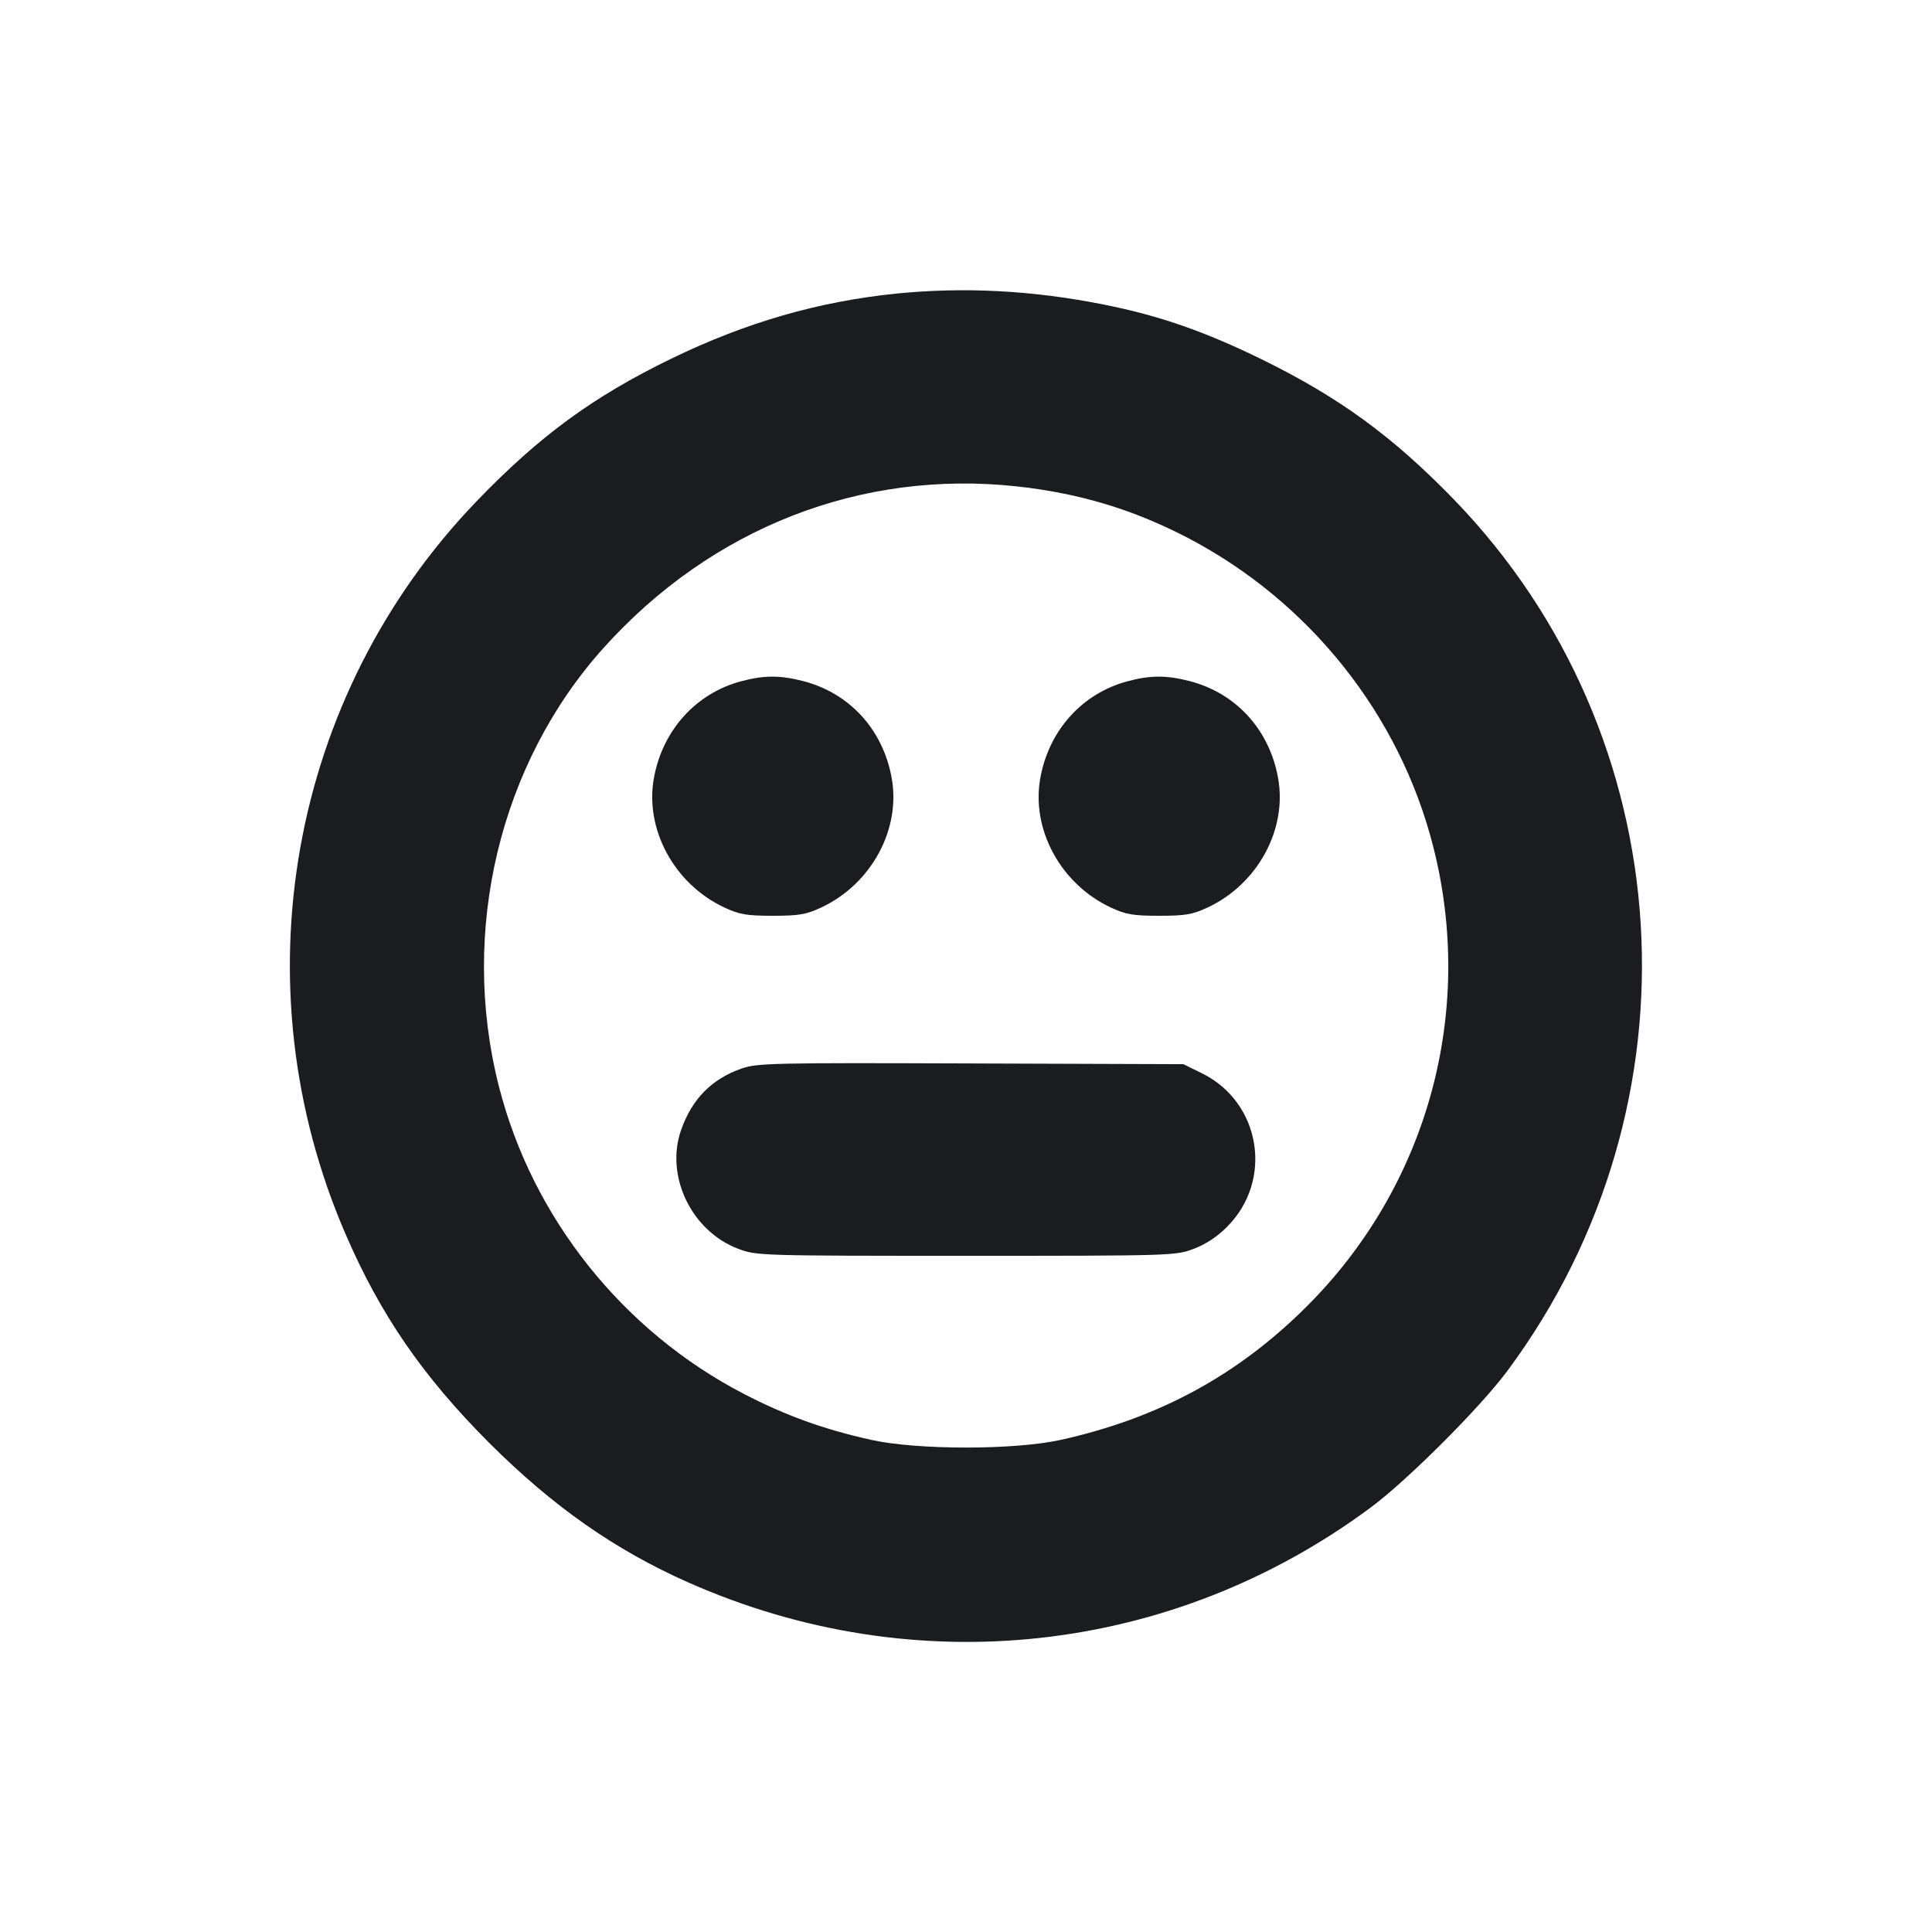 <svg width="16" height="16" viewBox="0 0 16 16" fill="none" xmlns="http://www.w3.org/2000/svg"><path d="M7.427 2.431 C 6.780 2.496,6.178 2.670,5.560 2.970 C 4.911 3.285,4.467 3.611,3.947 4.151 C 2.396 5.763,1.968 8.156,2.862 10.221 C 3.151 10.890,3.502 11.399,4.051 11.949 C 4.578 12.475,5.091 12.835,5.700 13.105 C 7.578 13.938,9.707 13.704,11.351 12.485 C 11.654 12.261,12.261 11.654,12.485 11.351 C 14.123 9.143,13.935 6.094,12.041 4.137 C 11.534 3.614,11.089 3.289,10.445 2.974 C 9.975 2.744,9.598 2.613,9.140 2.522 C 8.554 2.405,7.987 2.375,7.427 2.431 M8.421 4.028 C 8.941 4.085,9.388 4.220,9.840 4.456 C 10.847 4.984,11.590 5.918,11.868 7.006 C 12.220 8.380,11.823 9.823,10.819 10.822 C 10.247 11.392,9.592 11.746,8.782 11.925 C 8.402 12.009,7.598 12.009,7.218 11.925 C 6.827 11.839,6.504 11.722,6.161 11.544 C 5.156 11.023,4.407 10.083,4.131 8.994 C 3.805 7.711,4.138 6.321,5.001 5.363 C 5.896 4.370,7.130 3.888,8.421 4.028 M6.134 5.643 C 5.763 5.743,5.488 6.047,5.416 6.440 C 5.337 6.867,5.584 7.322,6.000 7.516 C 6.125 7.574,6.184 7.584,6.400 7.584 C 6.616 7.584,6.675 7.574,6.800 7.516 C 7.216 7.322,7.463 6.867,7.384 6.440 C 7.311 6.041,7.036 5.741,6.654 5.641 C 6.461 5.591,6.326 5.591,6.134 5.643 M9.334 5.643 C 8.963 5.743,8.688 6.047,8.616 6.440 C 8.537 6.867,8.784 7.322,9.200 7.516 C 9.325 7.574,9.384 7.584,9.600 7.584 C 9.816 7.584,9.875 7.574,10.000 7.516 C 10.416 7.322,10.663 6.867,10.584 6.440 C 10.511 6.041,10.236 5.741,9.854 5.641 C 9.661 5.591,9.526 5.591,9.334 5.643 M6.142 8.849 C 5.895 8.935,5.731 9.101,5.641 9.357 C 5.506 9.739,5.727 10.197,6.116 10.343 C 6.266 10.399,6.295 10.400,8.000 10.400 C 9.705 10.400,9.734 10.399,9.884 10.343 C 9.983 10.306,10.081 10.242,10.161 10.161 C 10.548 9.775,10.442 9.128,9.953 8.888 L 9.800 8.813 8.040 8.807 C 6.405 8.801,6.270 8.804,6.142 8.849 " fill="#1A1C1F" stroke="none" fill-rule="evenodd"></path></svg>